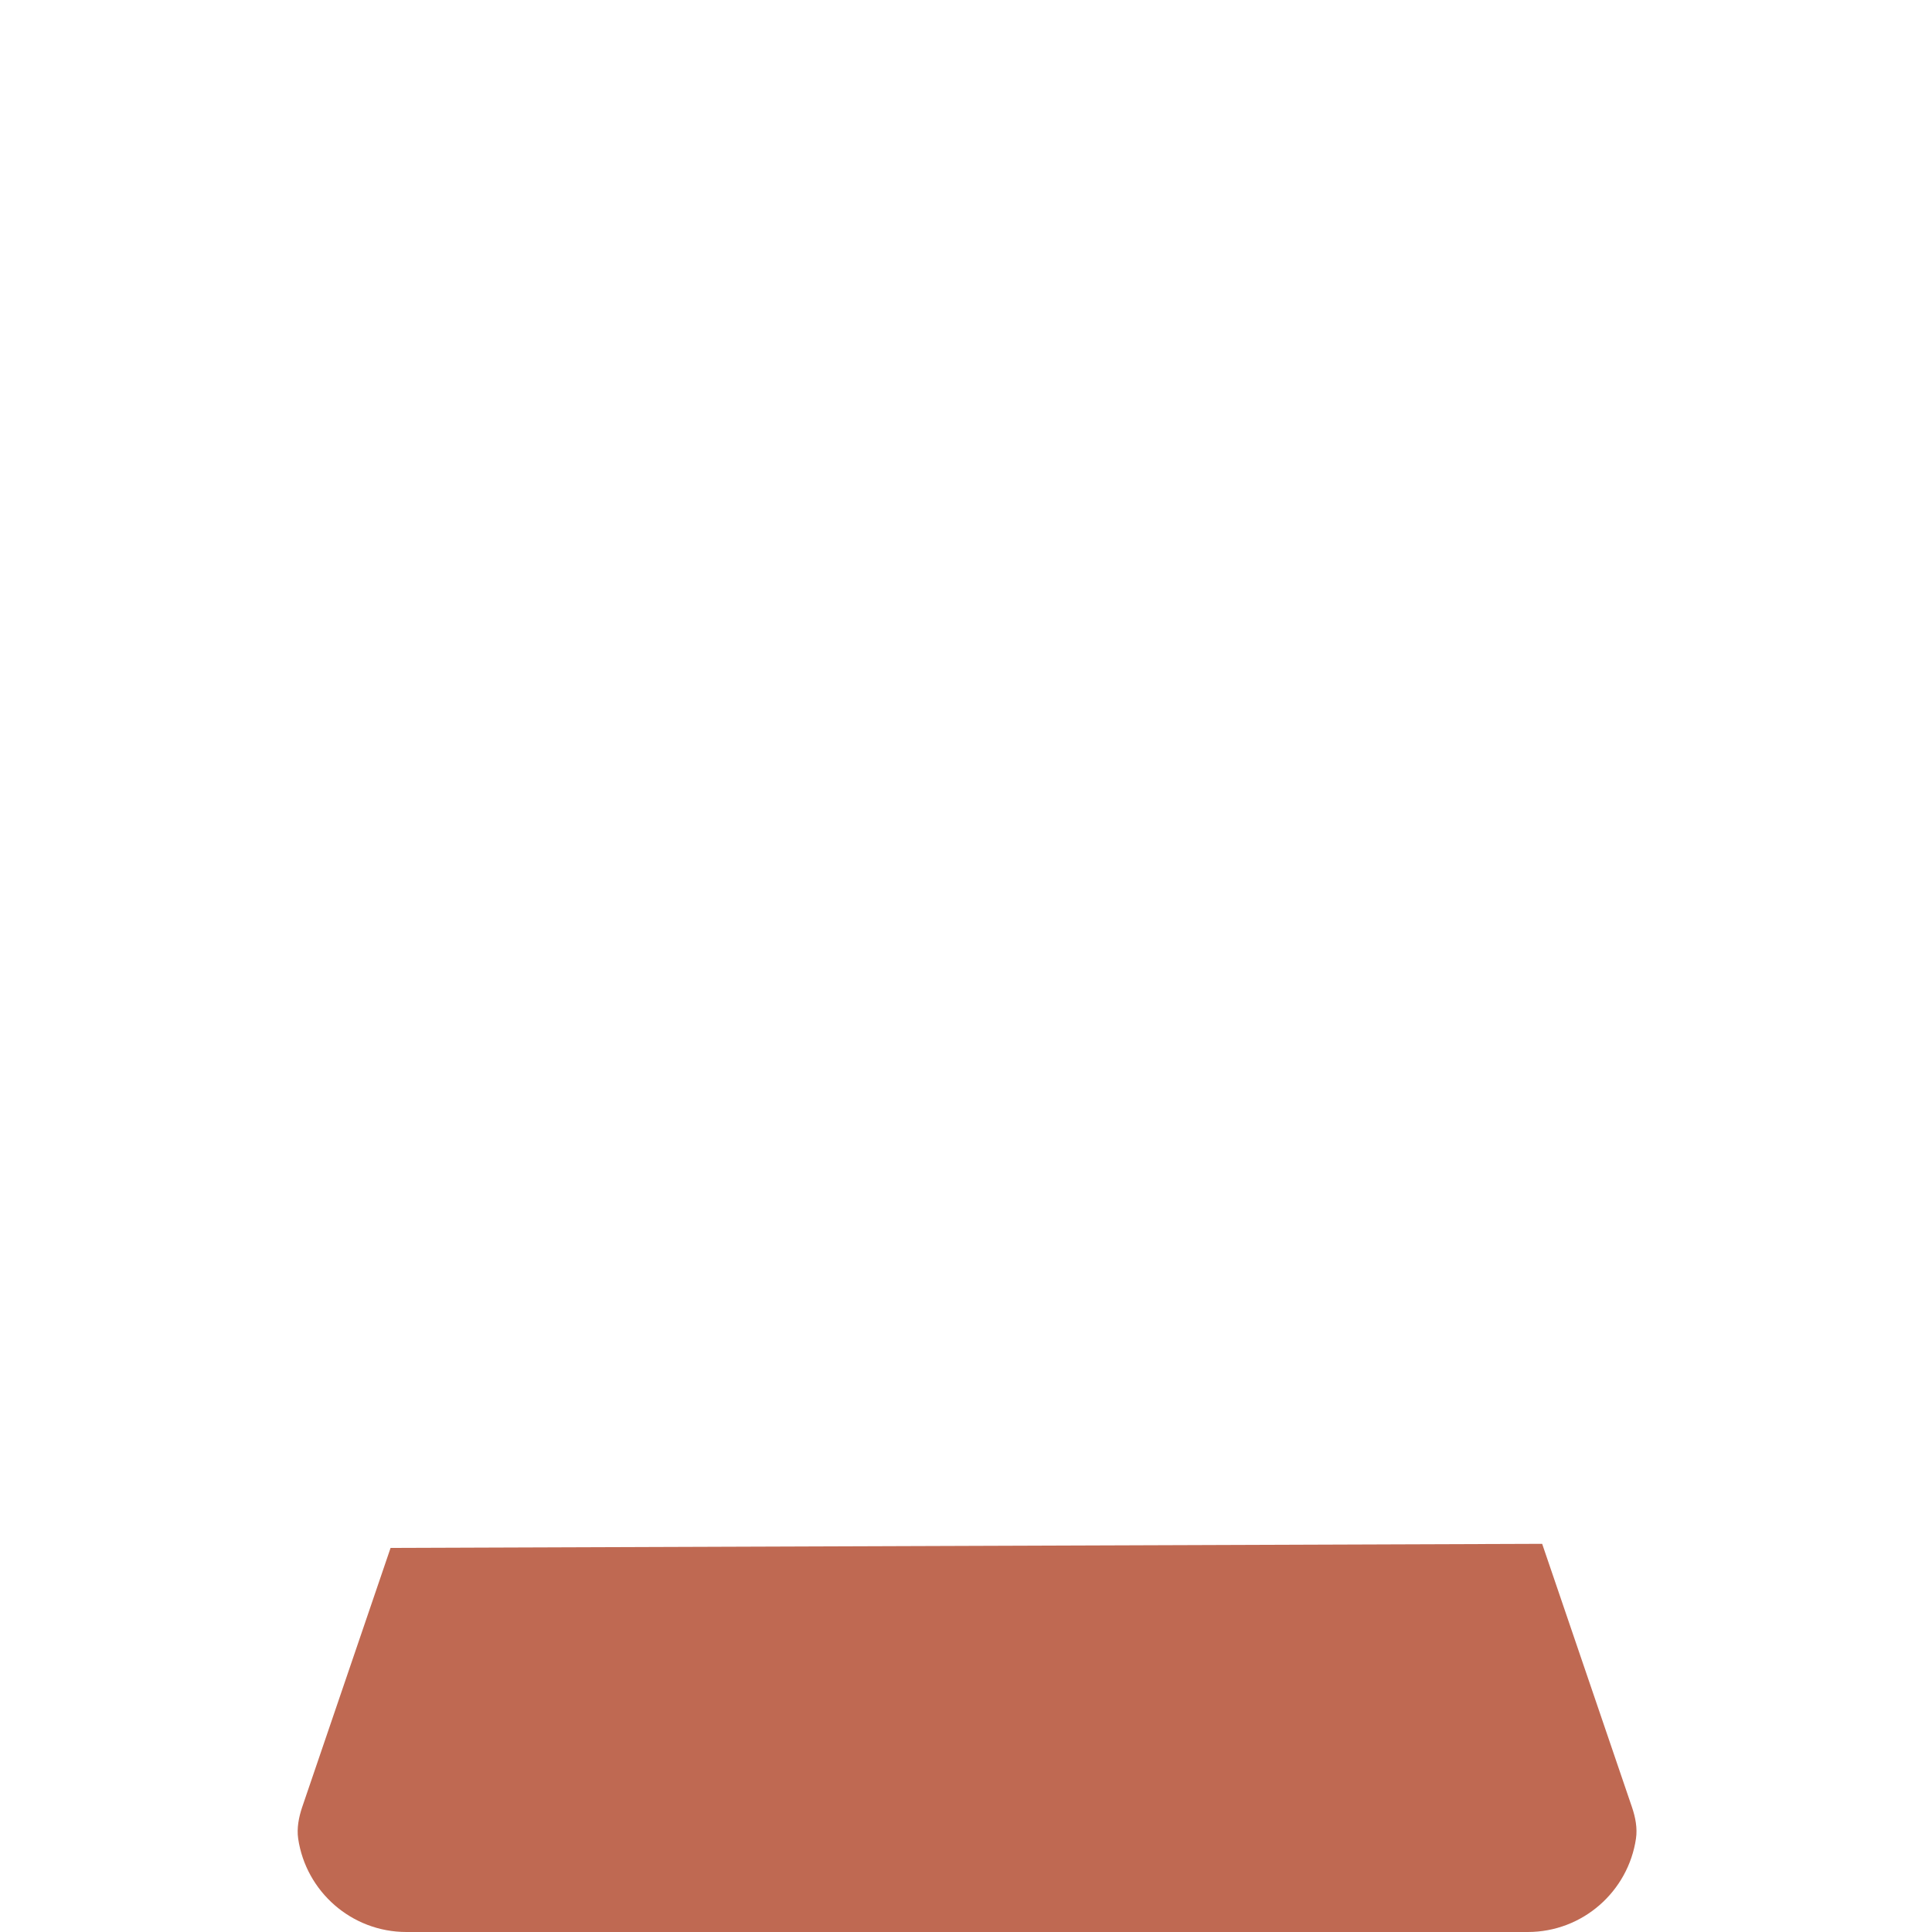 <svg xmlns="http://www.w3.org/2000/svg" viewBox="0 0 36 36">
  <path fill="#BF6952" d="M28.736 28.767l-21.458.076-1.649 4.835c-.062.187-.101.387-.073.582.145.984.993 1.74 2.017 1.74h20.894c1.024 0 1.872-.756 2.017-1.74.029-.195-.01-.395-.073-.582l-1.675-4.911z"/>
</svg>
